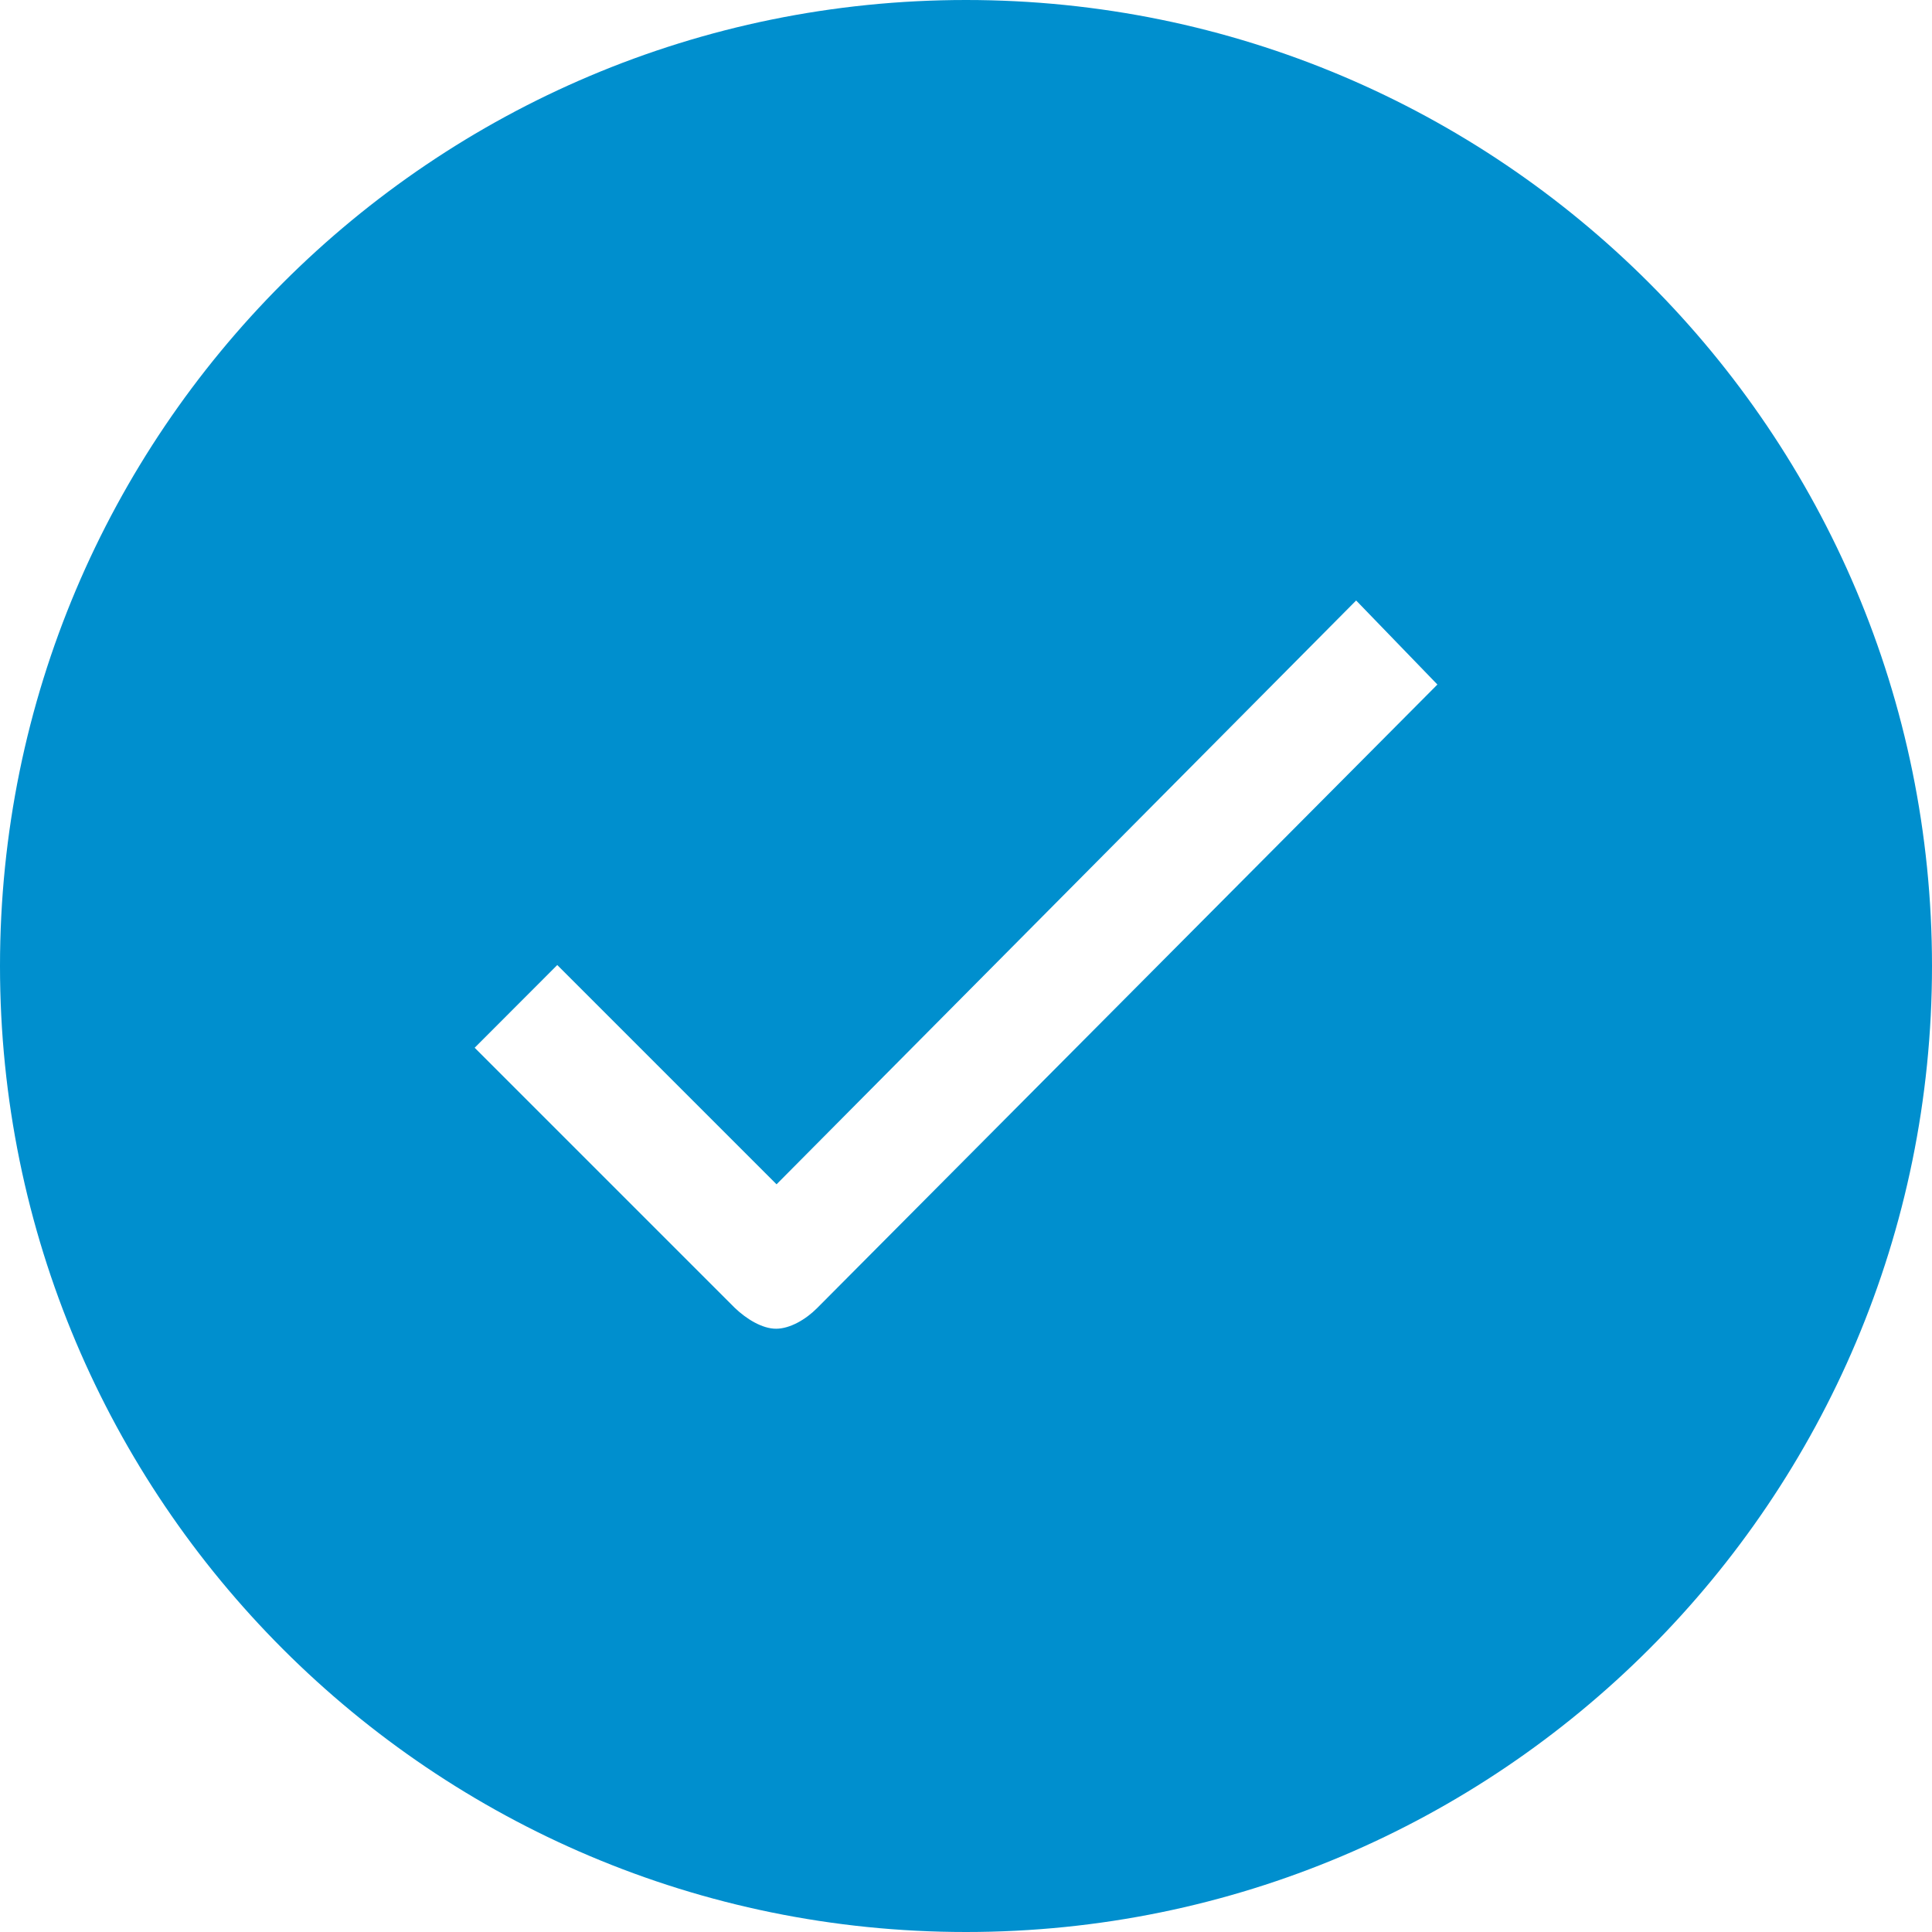 <svg width="16" height="16" viewBox="0 0 16 16" fill="none" xmlns="http://www.w3.org/2000/svg">
<path d="M8 0C3.581 0 0 3.581 0 8C0 12.419 3.581 16 8 16C12.419 16 16 12.419 16 8C16 3.581 12.419 0 8 0ZM6.765 10.835C6.673 10.927 6.542 11.004 6.427 11.004C6.312 11.004 6.181 10.923 6.085 10.831L3.931 8.677L4.615 7.992L6.431 9.808L11.231 4.973L11.904 5.669L6.765 10.835Z" fill="#008FCE"/>
</svg>
